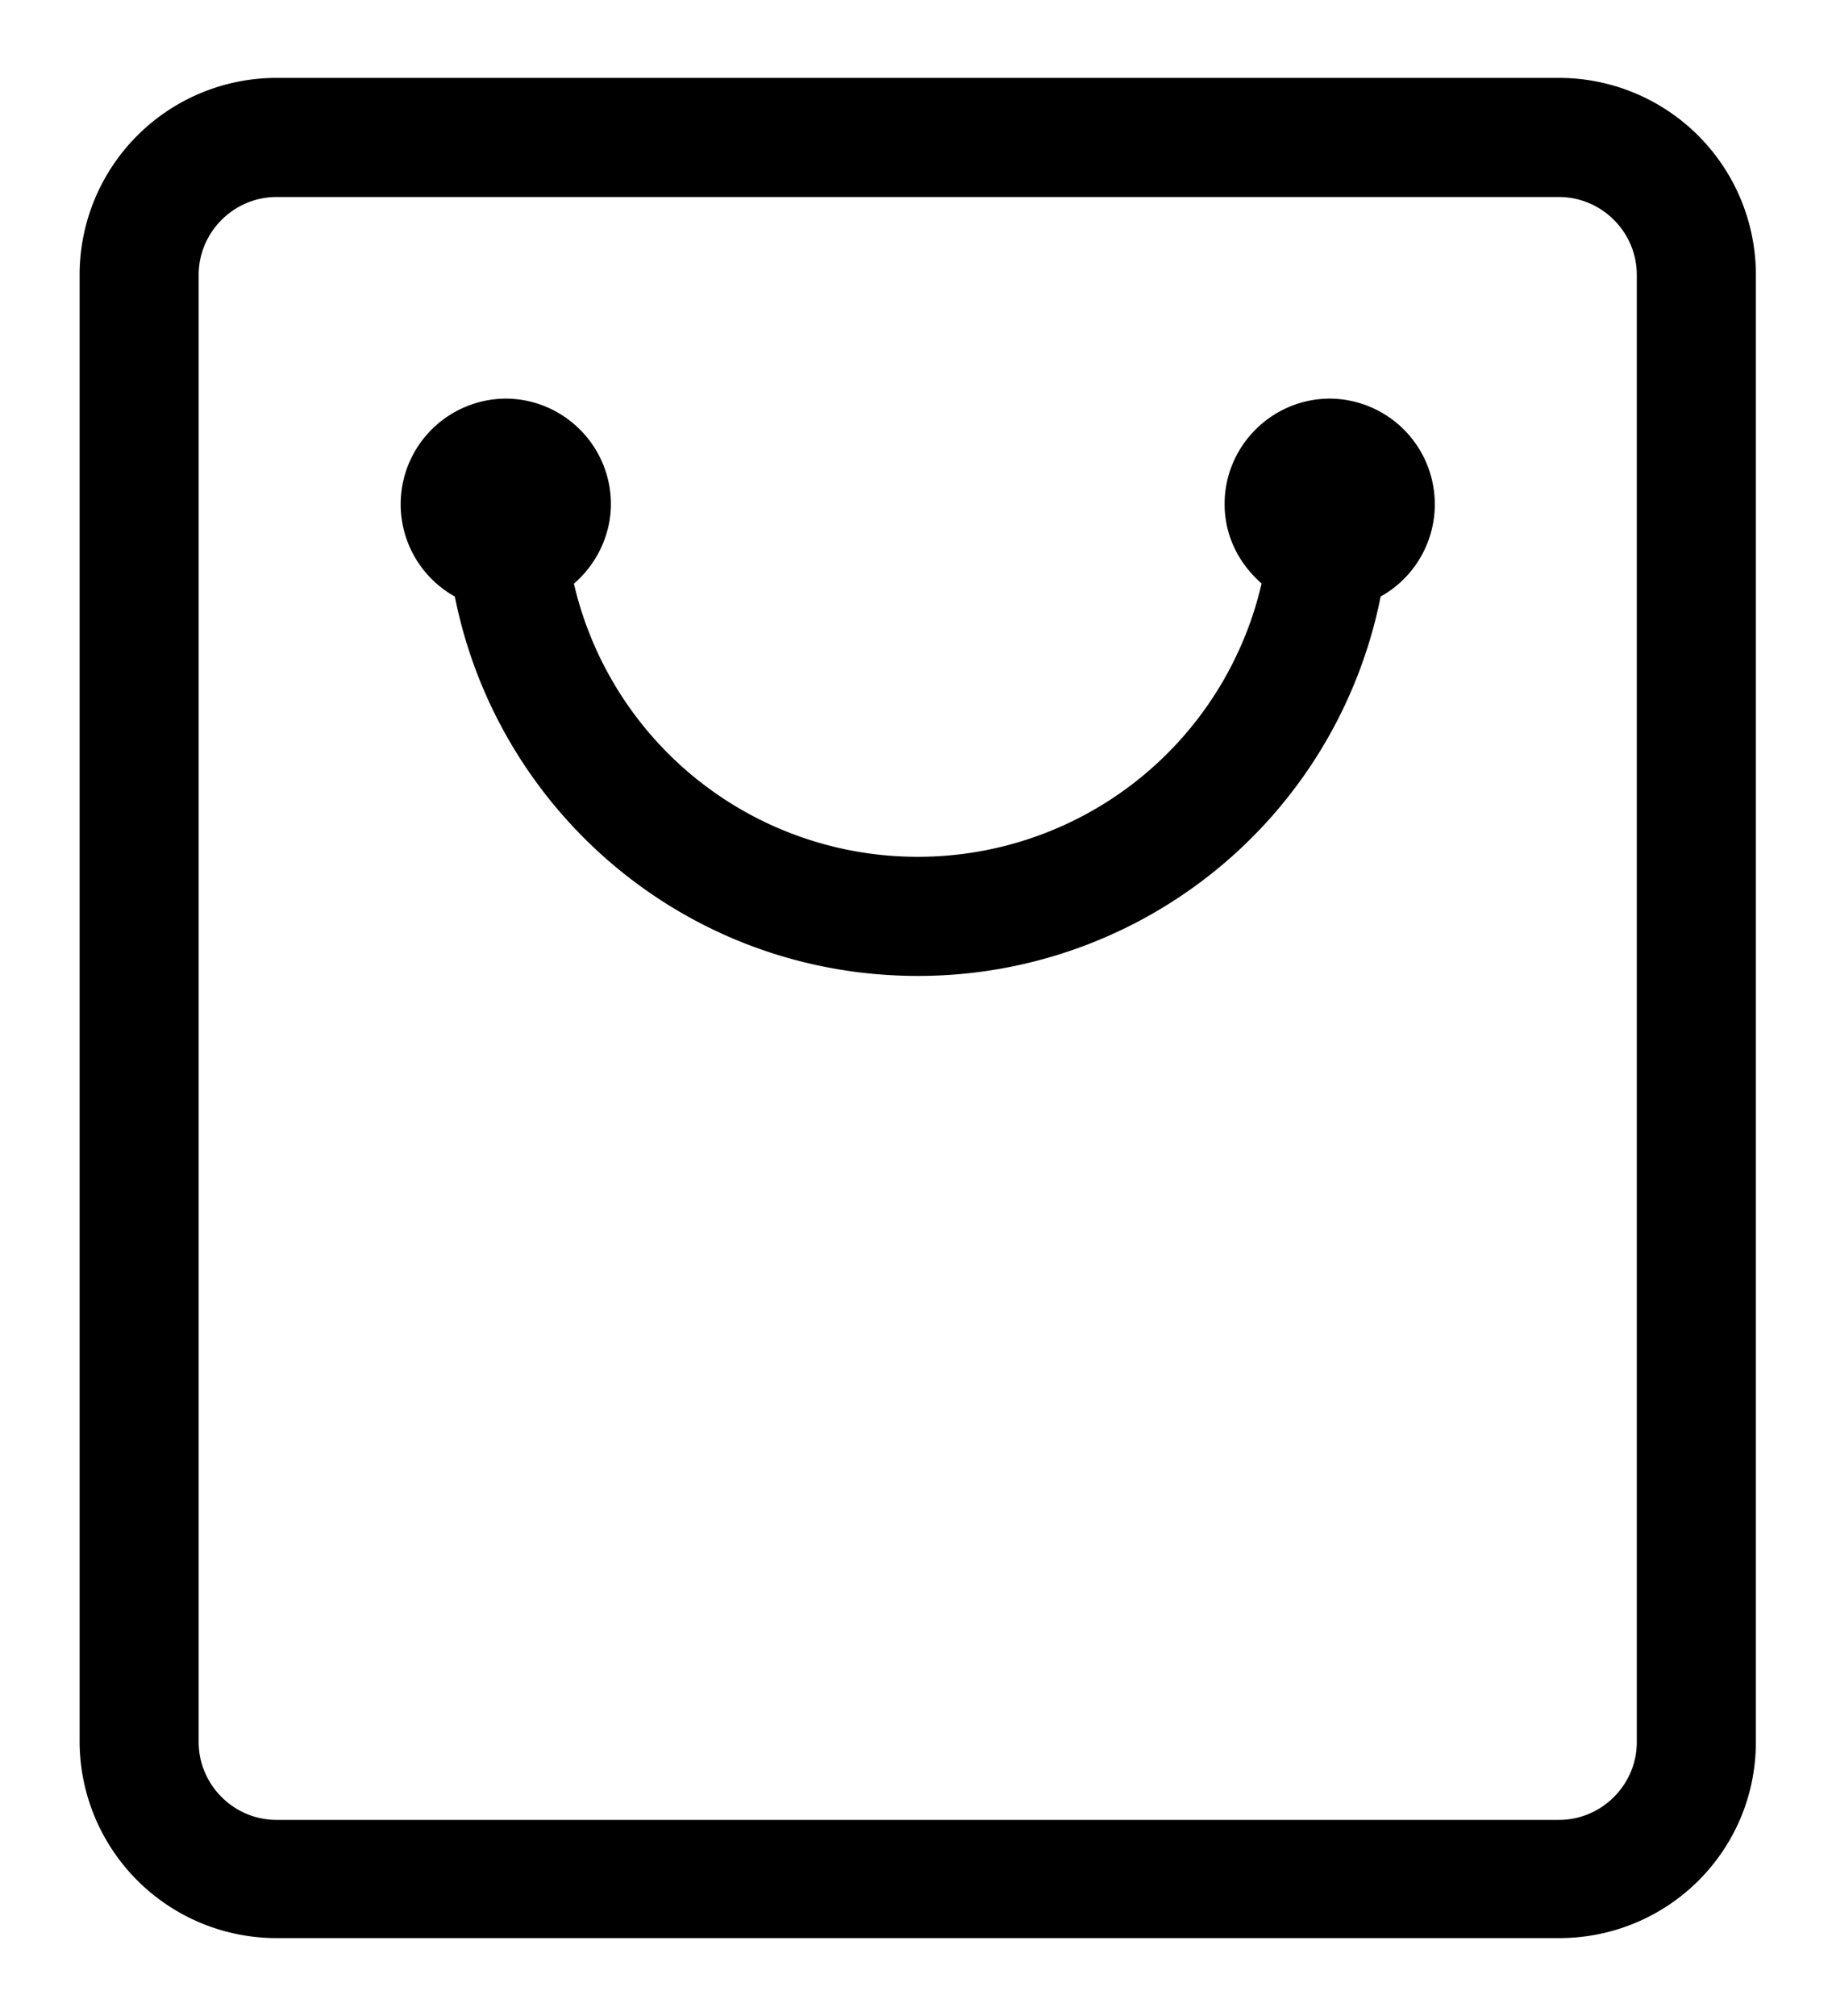 <svg width="20" height="22" xmlns="http://www.w3.org/2000/svg"><path d="M17.019 21h-14a2 2 0 01-2-2V3a2 2 0 012-2h14a2 2 0 012 2v16.01c0 1.1-.89 1.99-2 1.99zm1-18c0-.55-.45-1-1-1h-14c-.55 0-1 .45-1 1v16.01c0 .55.45 1 1 1h14c.55 0 1-.45 1-1V3zm-3.08 3.41a4.996 4.996 0 01-4.92 4.09c-2.46 0-4.49-1.76-4.92-4.09a1.003 1.003 0 01.42-1.91c.55 0 1 .45 1 1 0 .33-.17.63-.42.81a4 4 0 003.92 3.19 4 4 0 003.92-3.19c-.25-.19-.42-.47-.42-.81 0-.55.45-1 1-1a1.003 1.003 0 01.42 1.91z" stroke="#000" stroke-width=".3"/></svg>